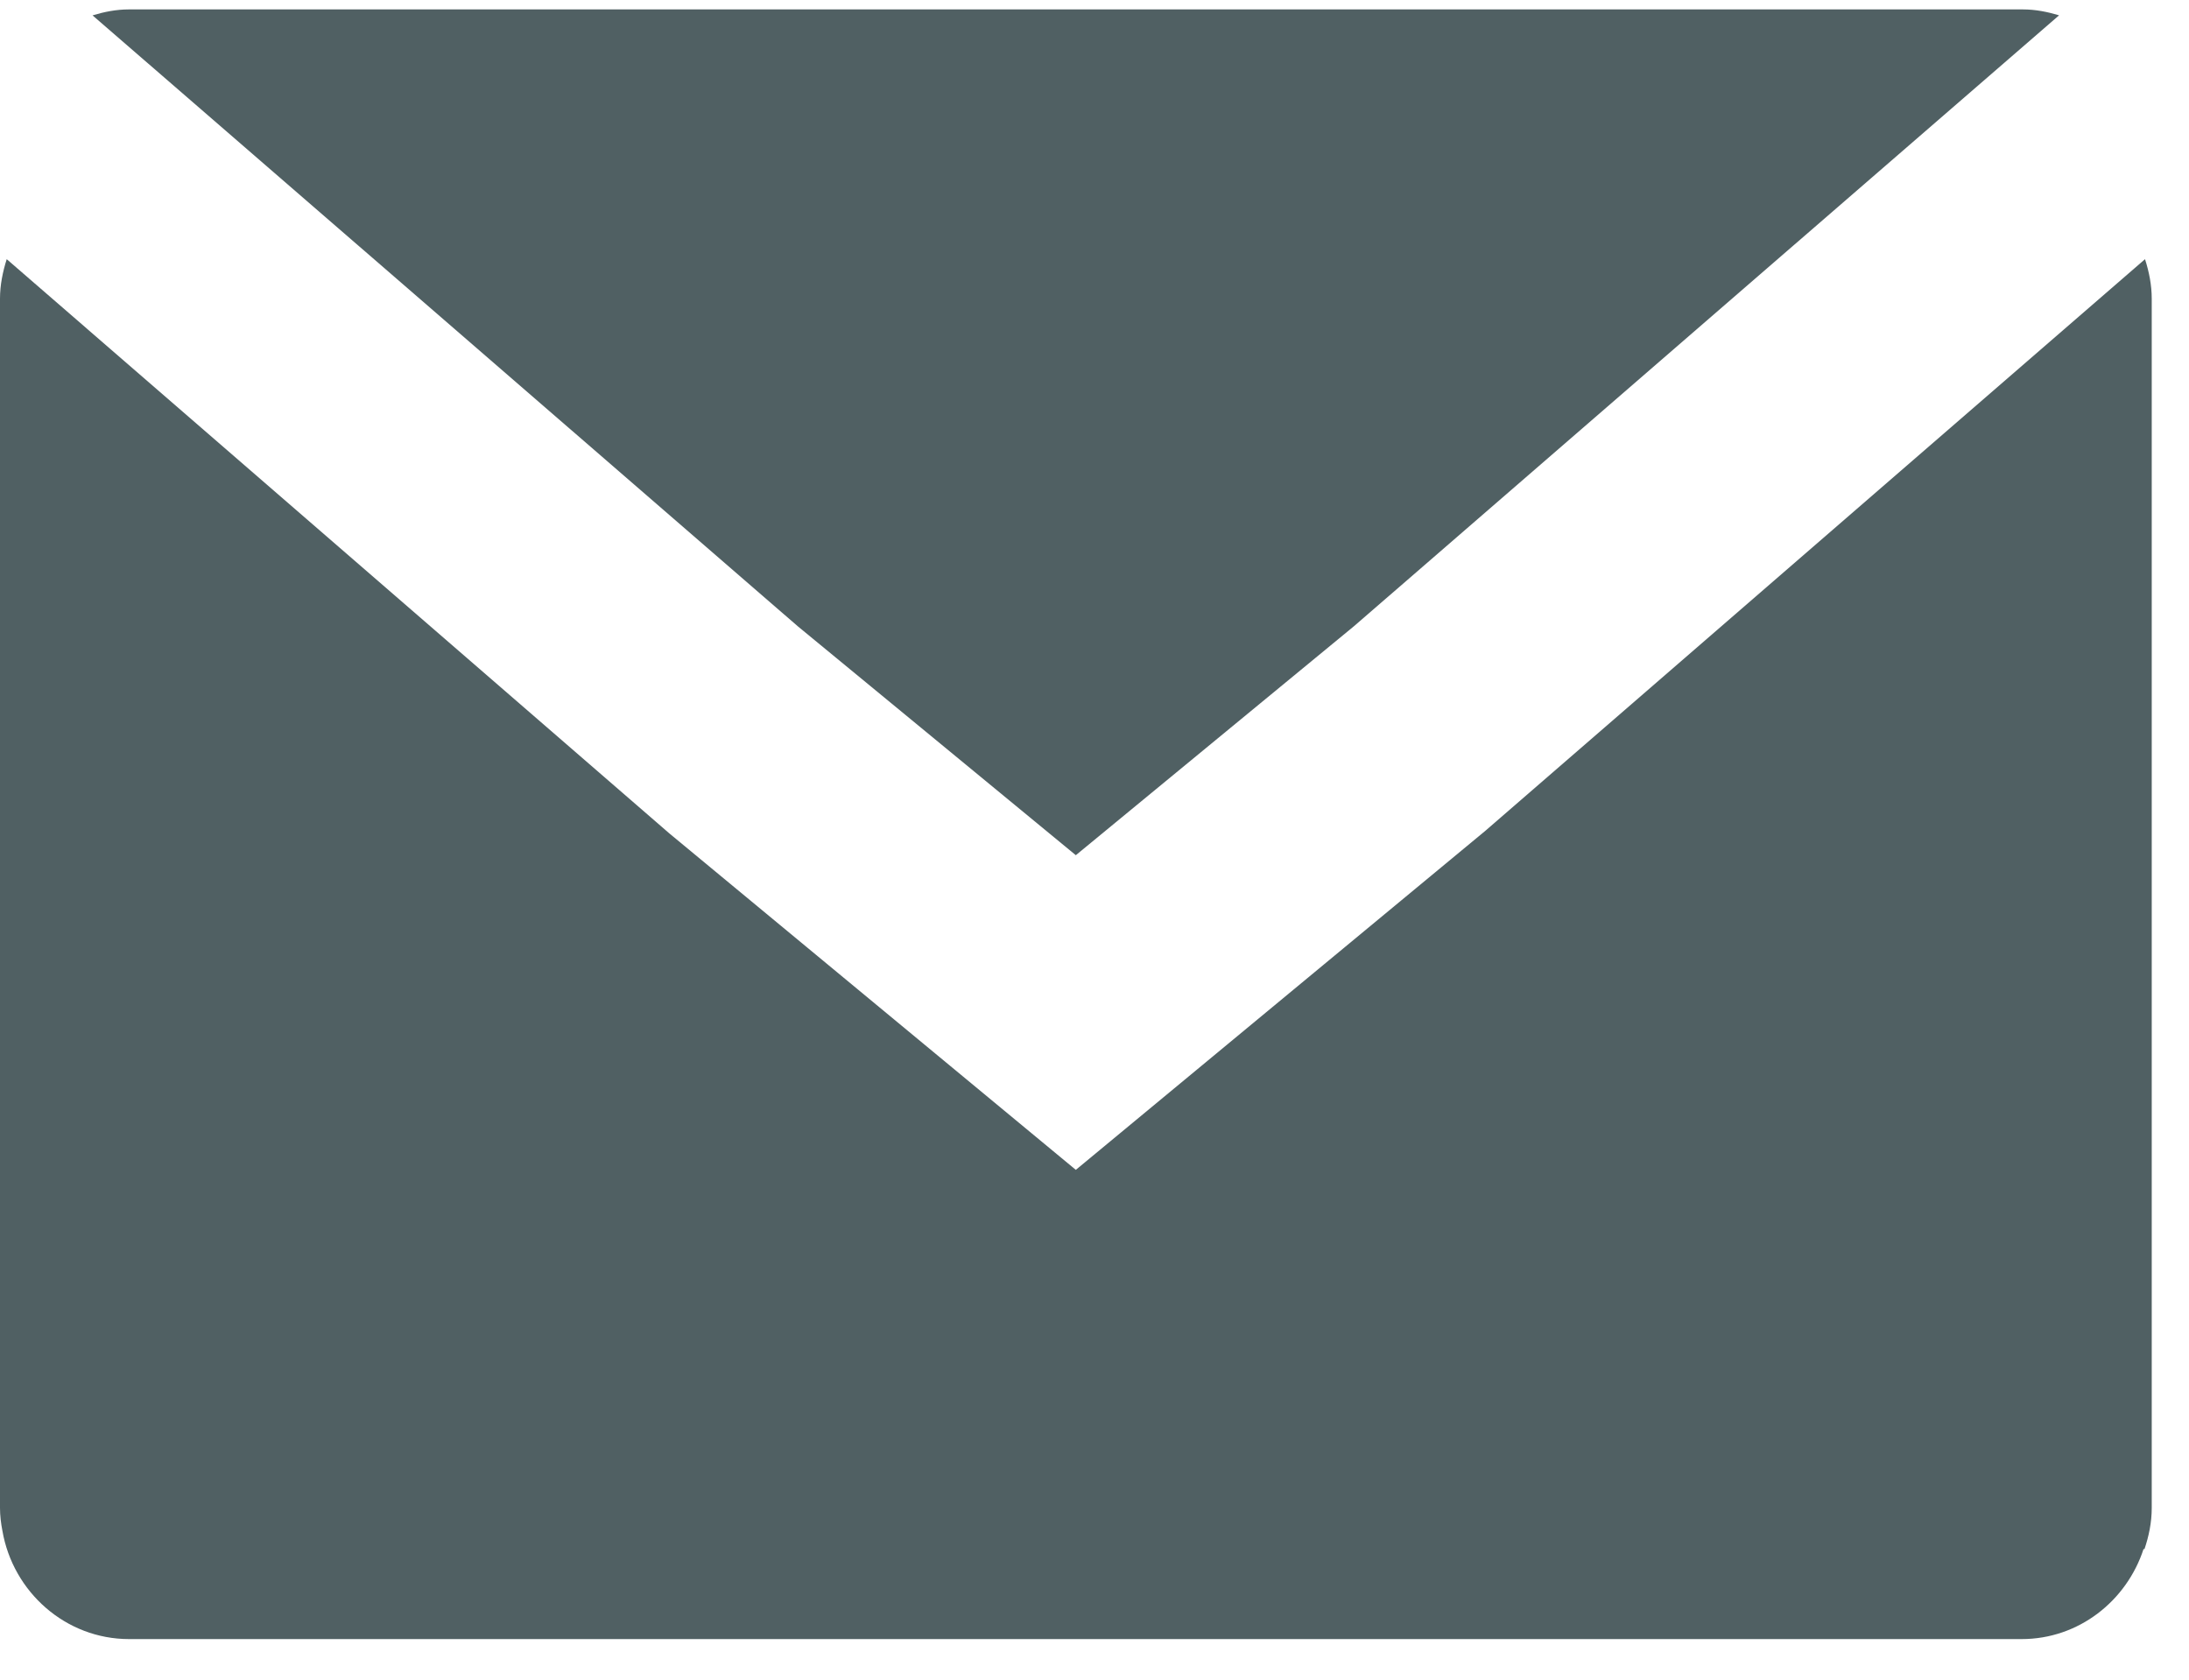 <?xml version="1.0" encoding="UTF-8" standalone="no"?>
<svg width="43px" height="33px" viewBox="0 0 43 33" version="1.1" xmlns="http://www.w3.org/2000/svg" xmlns:xlink="http://www.w3.org/1999/xlink" xmlns:sketch="http://www.bohemiancoding.com/sketch/ns">
    <!-- Generator: Sketch 3.0.4 (8053) - http://www.bohemiancoding.com/sketch -->
    <title>icon-lead-capture-mail</title>
    <desc>Created with Sketch.</desc>
    <defs></defs>
    <g id="Page-1" stroke="none" stroke-width="1" fill="none" fill-rule="evenodd" sketch:type="MSPage">
        <g id="icon-lead-capture-mail" sketch:type="MSLayerGroup" fill="#506063">
            <path d="M42.136,5.092 L29.181,16.32 L21.133,22.984 L13.145,16.371 L0.132,5.092 C0.054,5.339 0,5.597 0,5.87 L0,29.625 C0,29.78 0.019,29.929 0.047,30.074 C0.254,31.278 1.29,32.203 2.536,32.203 L39.713,32.203 C40.833,32.203 41.777,31.453 42.109,30.428 L42.123,30.442 C42.211,30.184 42.268,29.912 42.268,29.625 L42.268,5.87 C42.268,5.597 42.215,5.339 42.136,5.092" id="Fill-1" sketch:type="MSShapeGroup"></path>
            <path d="M17.511,13.819 L21.133,16.802 L26.603,12.298 L40.448,0.301 C40.221,0.233 39.985,0.185 39.736,0.185 L2.532,0.185 C2.282,0.185 2.046,0.233 1.818,0.302 L15.672,12.305 L17.511,13.819" id="Fill-2" sketch:type="MSShapeGroup"></path>
        </g>
    </g>
</svg>